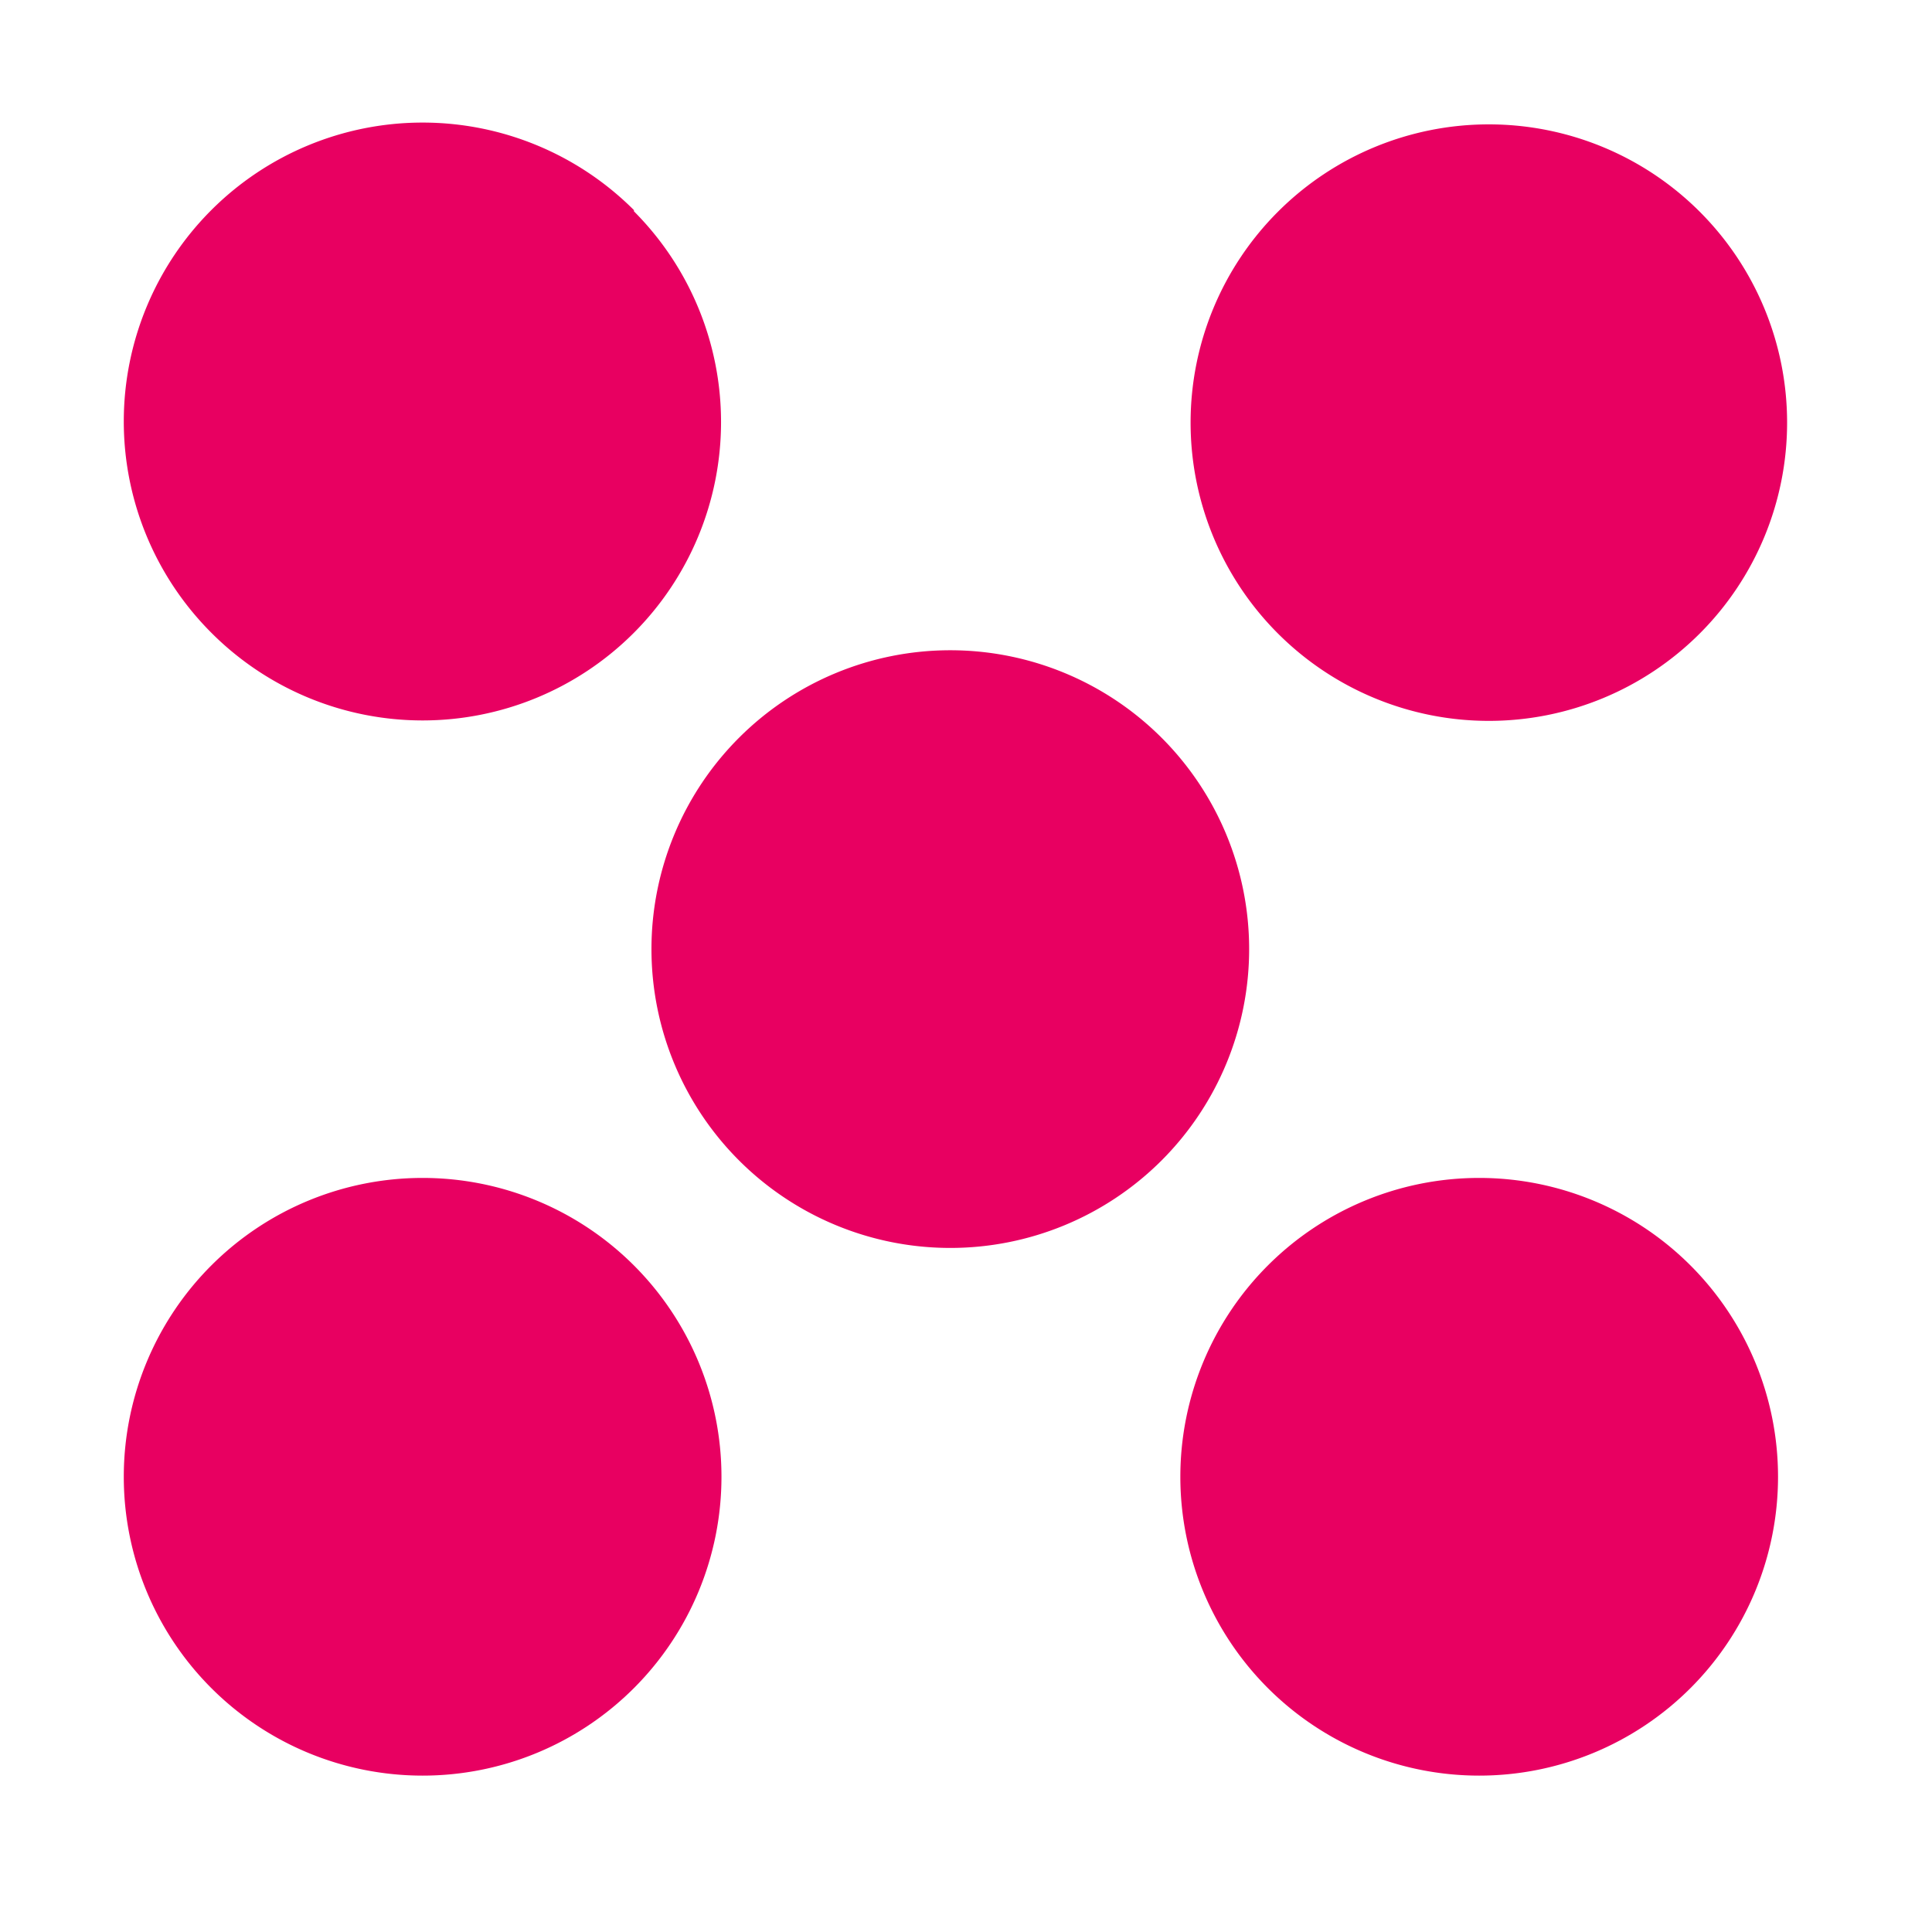 <svg xmlns="http://www.w3.org/2000/svg" width="16" height="16" fill="none"><path fill="#E80061" d="M14.8 3.5a2.47 2.47 0 1 1-4.94 0 2.47 2.47 0 0 1 4.94 0ZM5.25 1.75a2.47 2.47 0 1 1-3.5 3.49 2.47 2.47 0 1 1 3.5-3.5Zm4.37 4.36a2.47 2.47 0 1 1-3.5 3.5 2.47 2.47 0 1 1 3.5-3.5Zm-4.37 4.37a2.47 2.47 0 1 1-3.5 3.5 2.47 2.47 0 1 1 3.5-3.5Zm8.75 0a2.47 2.47 0 1 1-3.5 3.5 2.47 2.47 0 1 1 3.5-3.5Z"/></svg>
